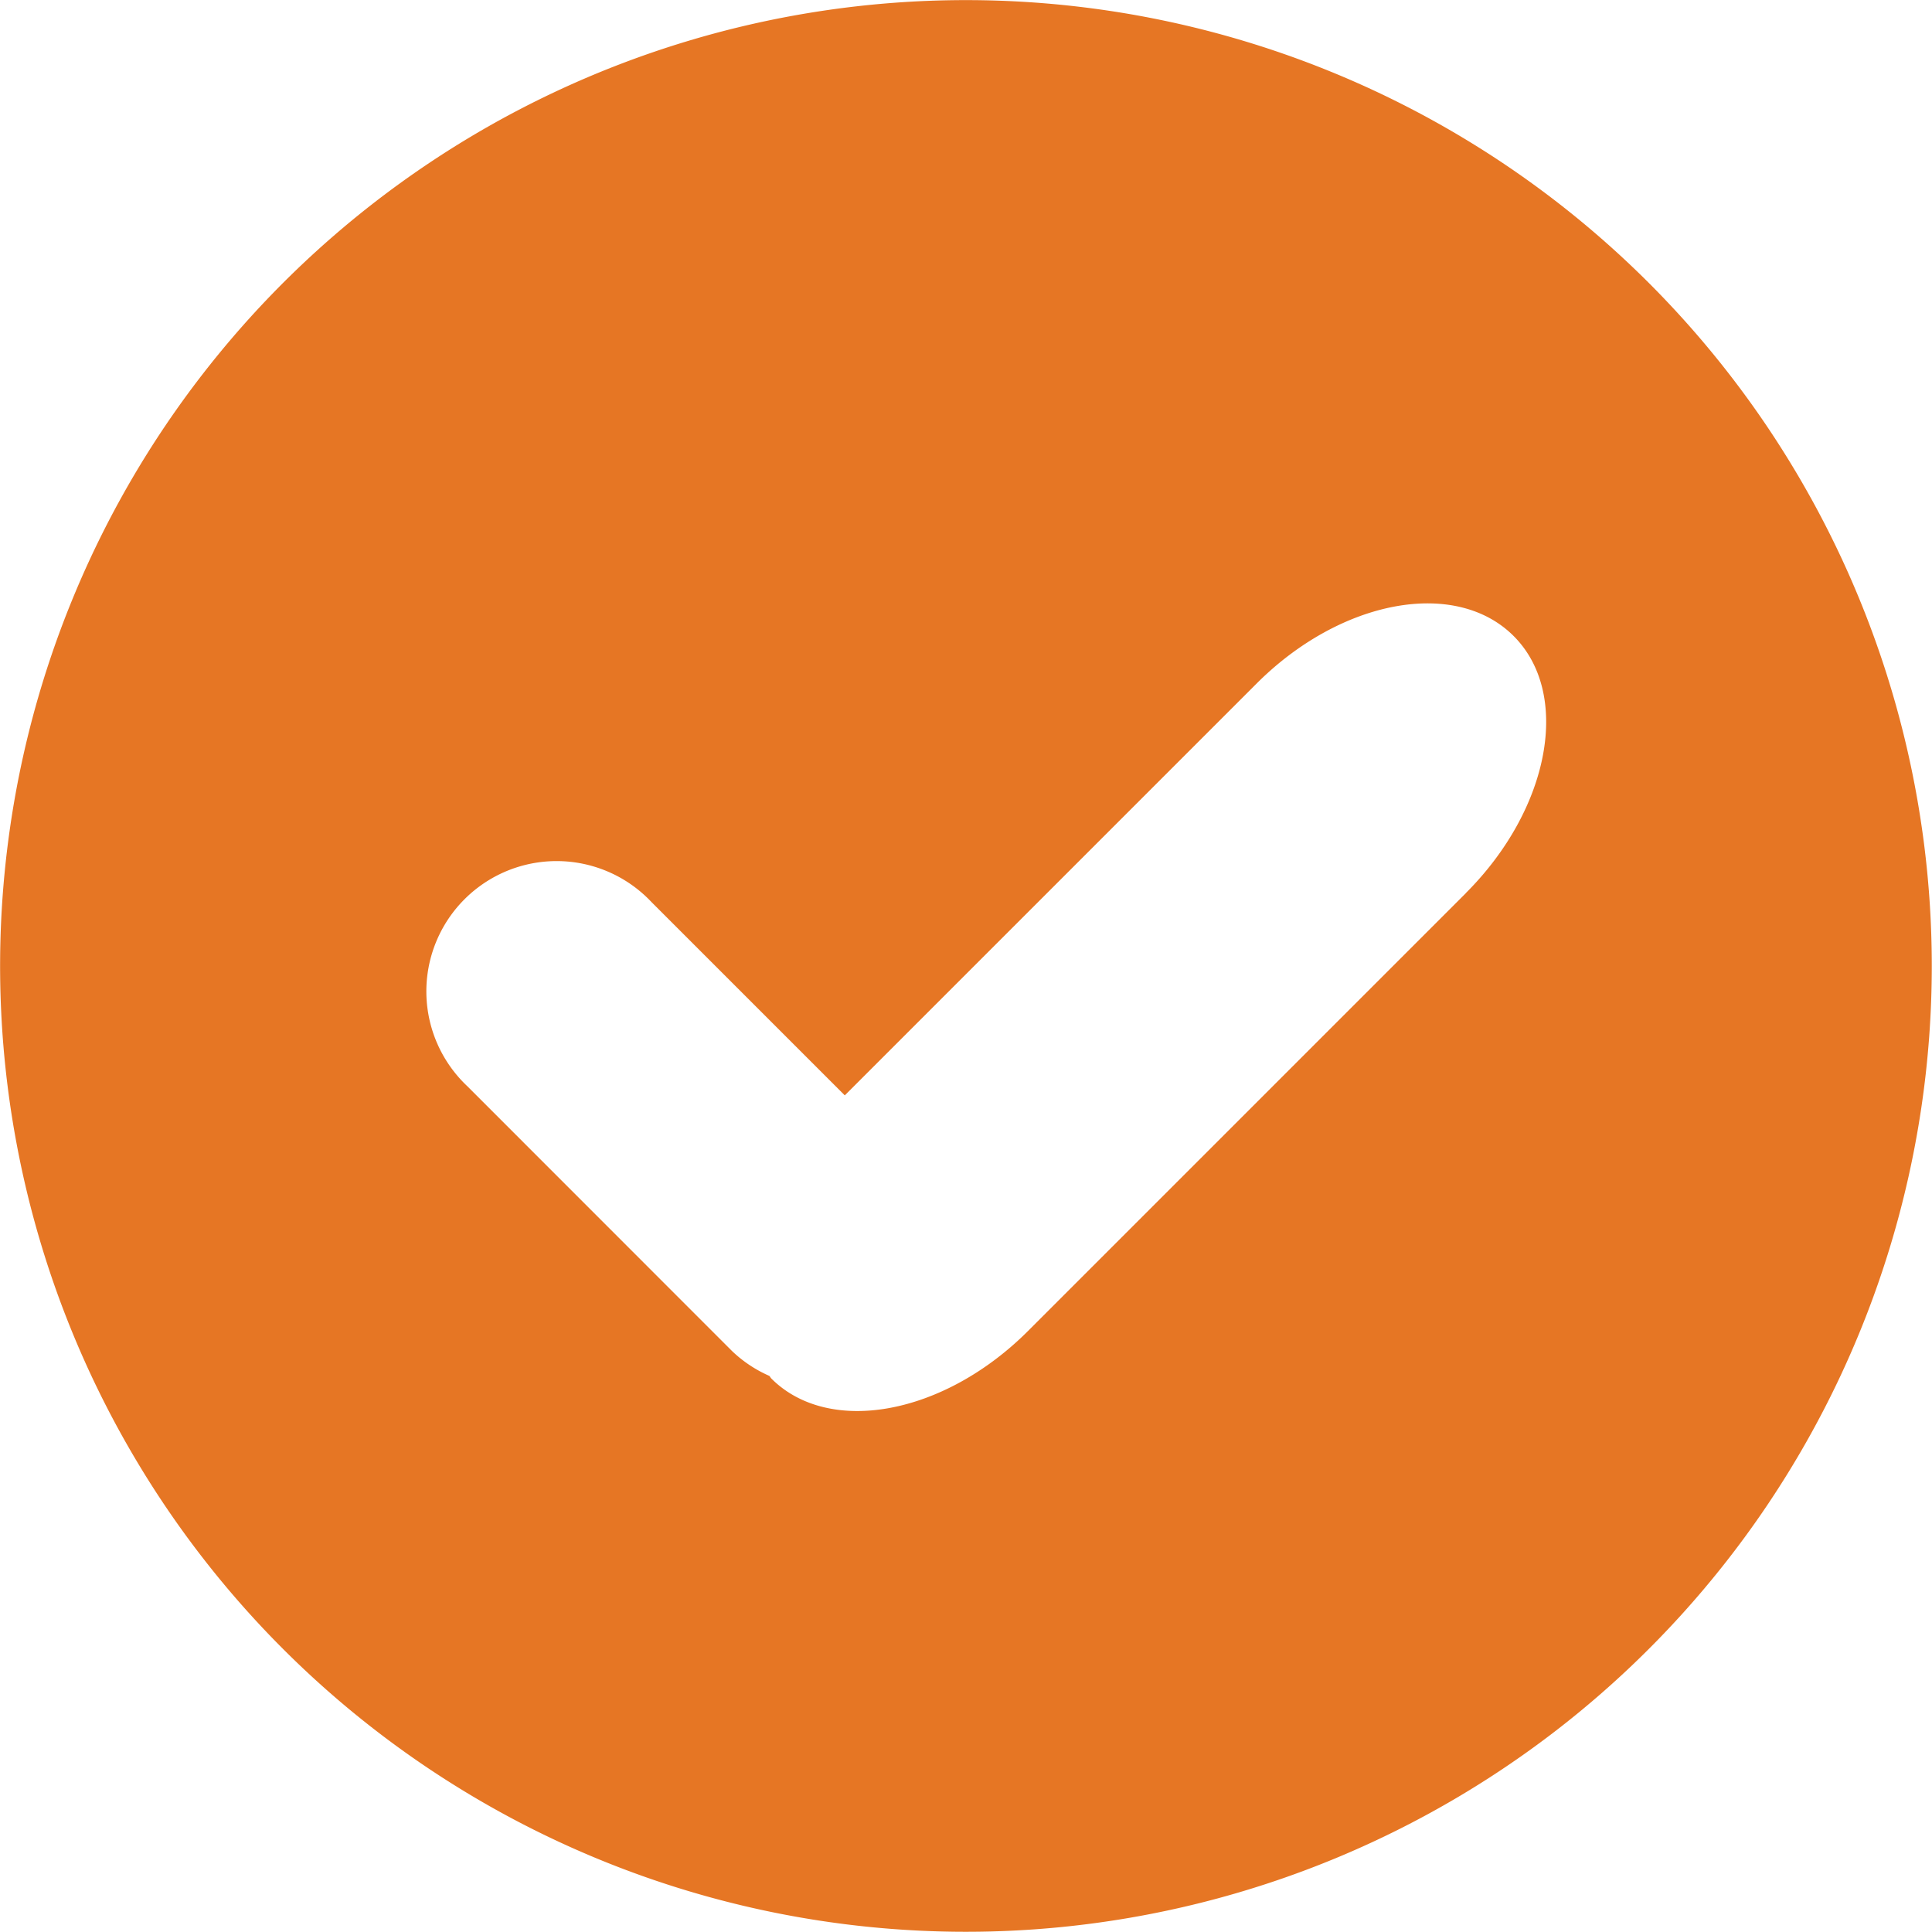 <svg xmlns="http://www.w3.org/2000/svg" width="18.003" height="18.002" viewBox="0 0 18.003 18.002">
  <path id="Shape_15_copy_5" data-name="Shape 15 copy 5" d="M647,1945a9,9,0,1,0,9,9A9,9,0,0,0,647,1945Zm4.66,8.32-4.08,4.08c-.784.785-1.855.983-2.394.444-.007-.007-.011-.017-.018-.024a1.2,1.2,0,0,1-.346-.23l-2.467-2.468a1.214,1.214,0,1,1,1.716-1.716l1.8,1.8,3.838-3.838c.784-.784,1.854-.982,2.394-.443S652.443,1952.536,651.66,1953.319Z" transform="translate(-637.999 -1944.999)" fill="#e67624"/>
</svg>
